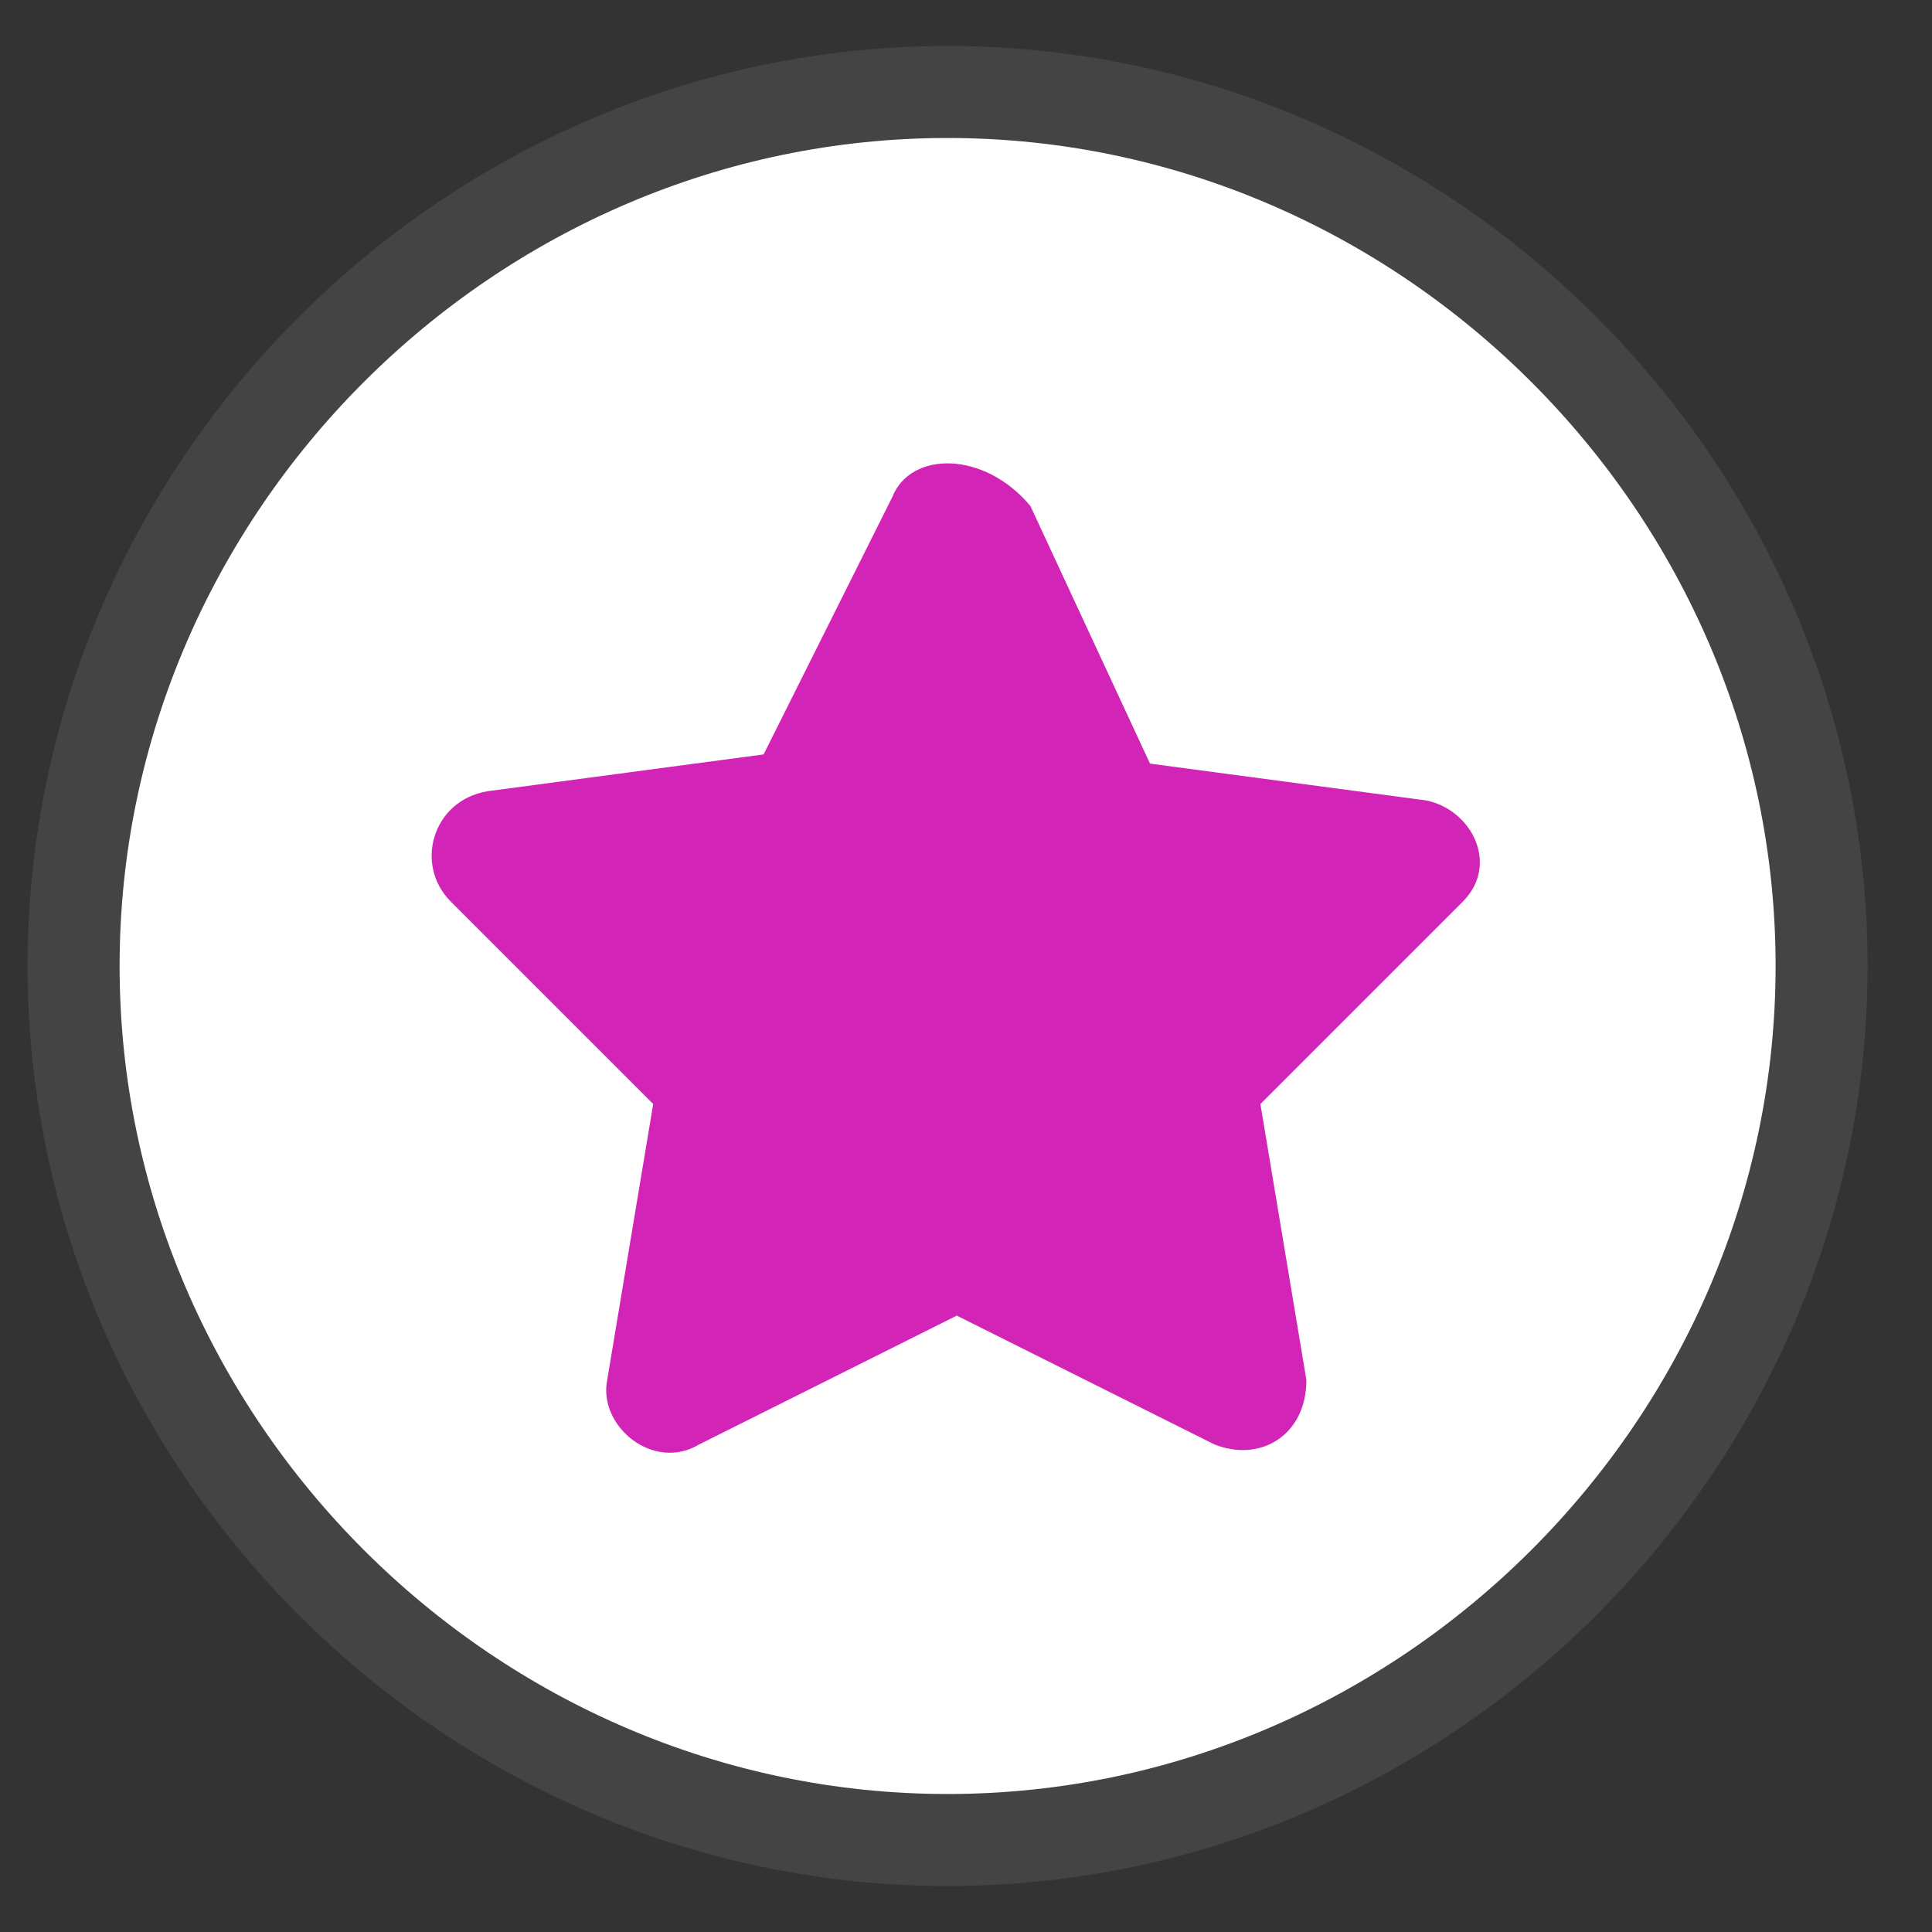 <?xml version="1.0" encoding="utf-8"?>
<!-- Generator: Adobe Illustrator 24.0.2, SVG Export Plug-In . SVG Version: 6.00 Build 0)  -->
<svg version="1.1" id="Layer_1" xmlns="http://www.w3.org/2000/svg" xmlns:xlink="http://www.w3.org/1999/xlink" x="0px" y="0px"
	 viewBox="0 0 21 21" style="enable-background:new 0 0 21 21;" xml:space="preserve">
<rect x="0" y="0" width="21" height="21" fill="#333333" stroke="none"/>
<style type="text/css">
	.st0{fill:#FFFFFF;stroke:#444444;stroke-miterlimit:10;}
	.st1{fill:#D224B6;}
</style>
<path class="st0" d="M19.8,10.5c0-5.2-4.3-9.5-9.5-9.5s-9.5,4.3-9.5,9.5S5.1,20,10.3,20S19.8,15.7,19.8,10.5z"/>
<path class="st1" d="M9.7,5.4L8.3,8.2l-3,0.4C4.7,8.7,4.5,9.4,4.9,9.8l2.2,2.2l-0.5,3c-0.1,0.5,0.5,1,1,0.7l2.8-1.4l2.8,1.4
	c0.5,0.2,1-0.1,1-0.7l-0.5-3l2.2-2.2c0.4-0.4,0.1-1-0.4-1.1l-3-0.4l-1.3-2.8C10.7,4.9,9.9,4.9,9.7,5.4z"/>
</svg>
